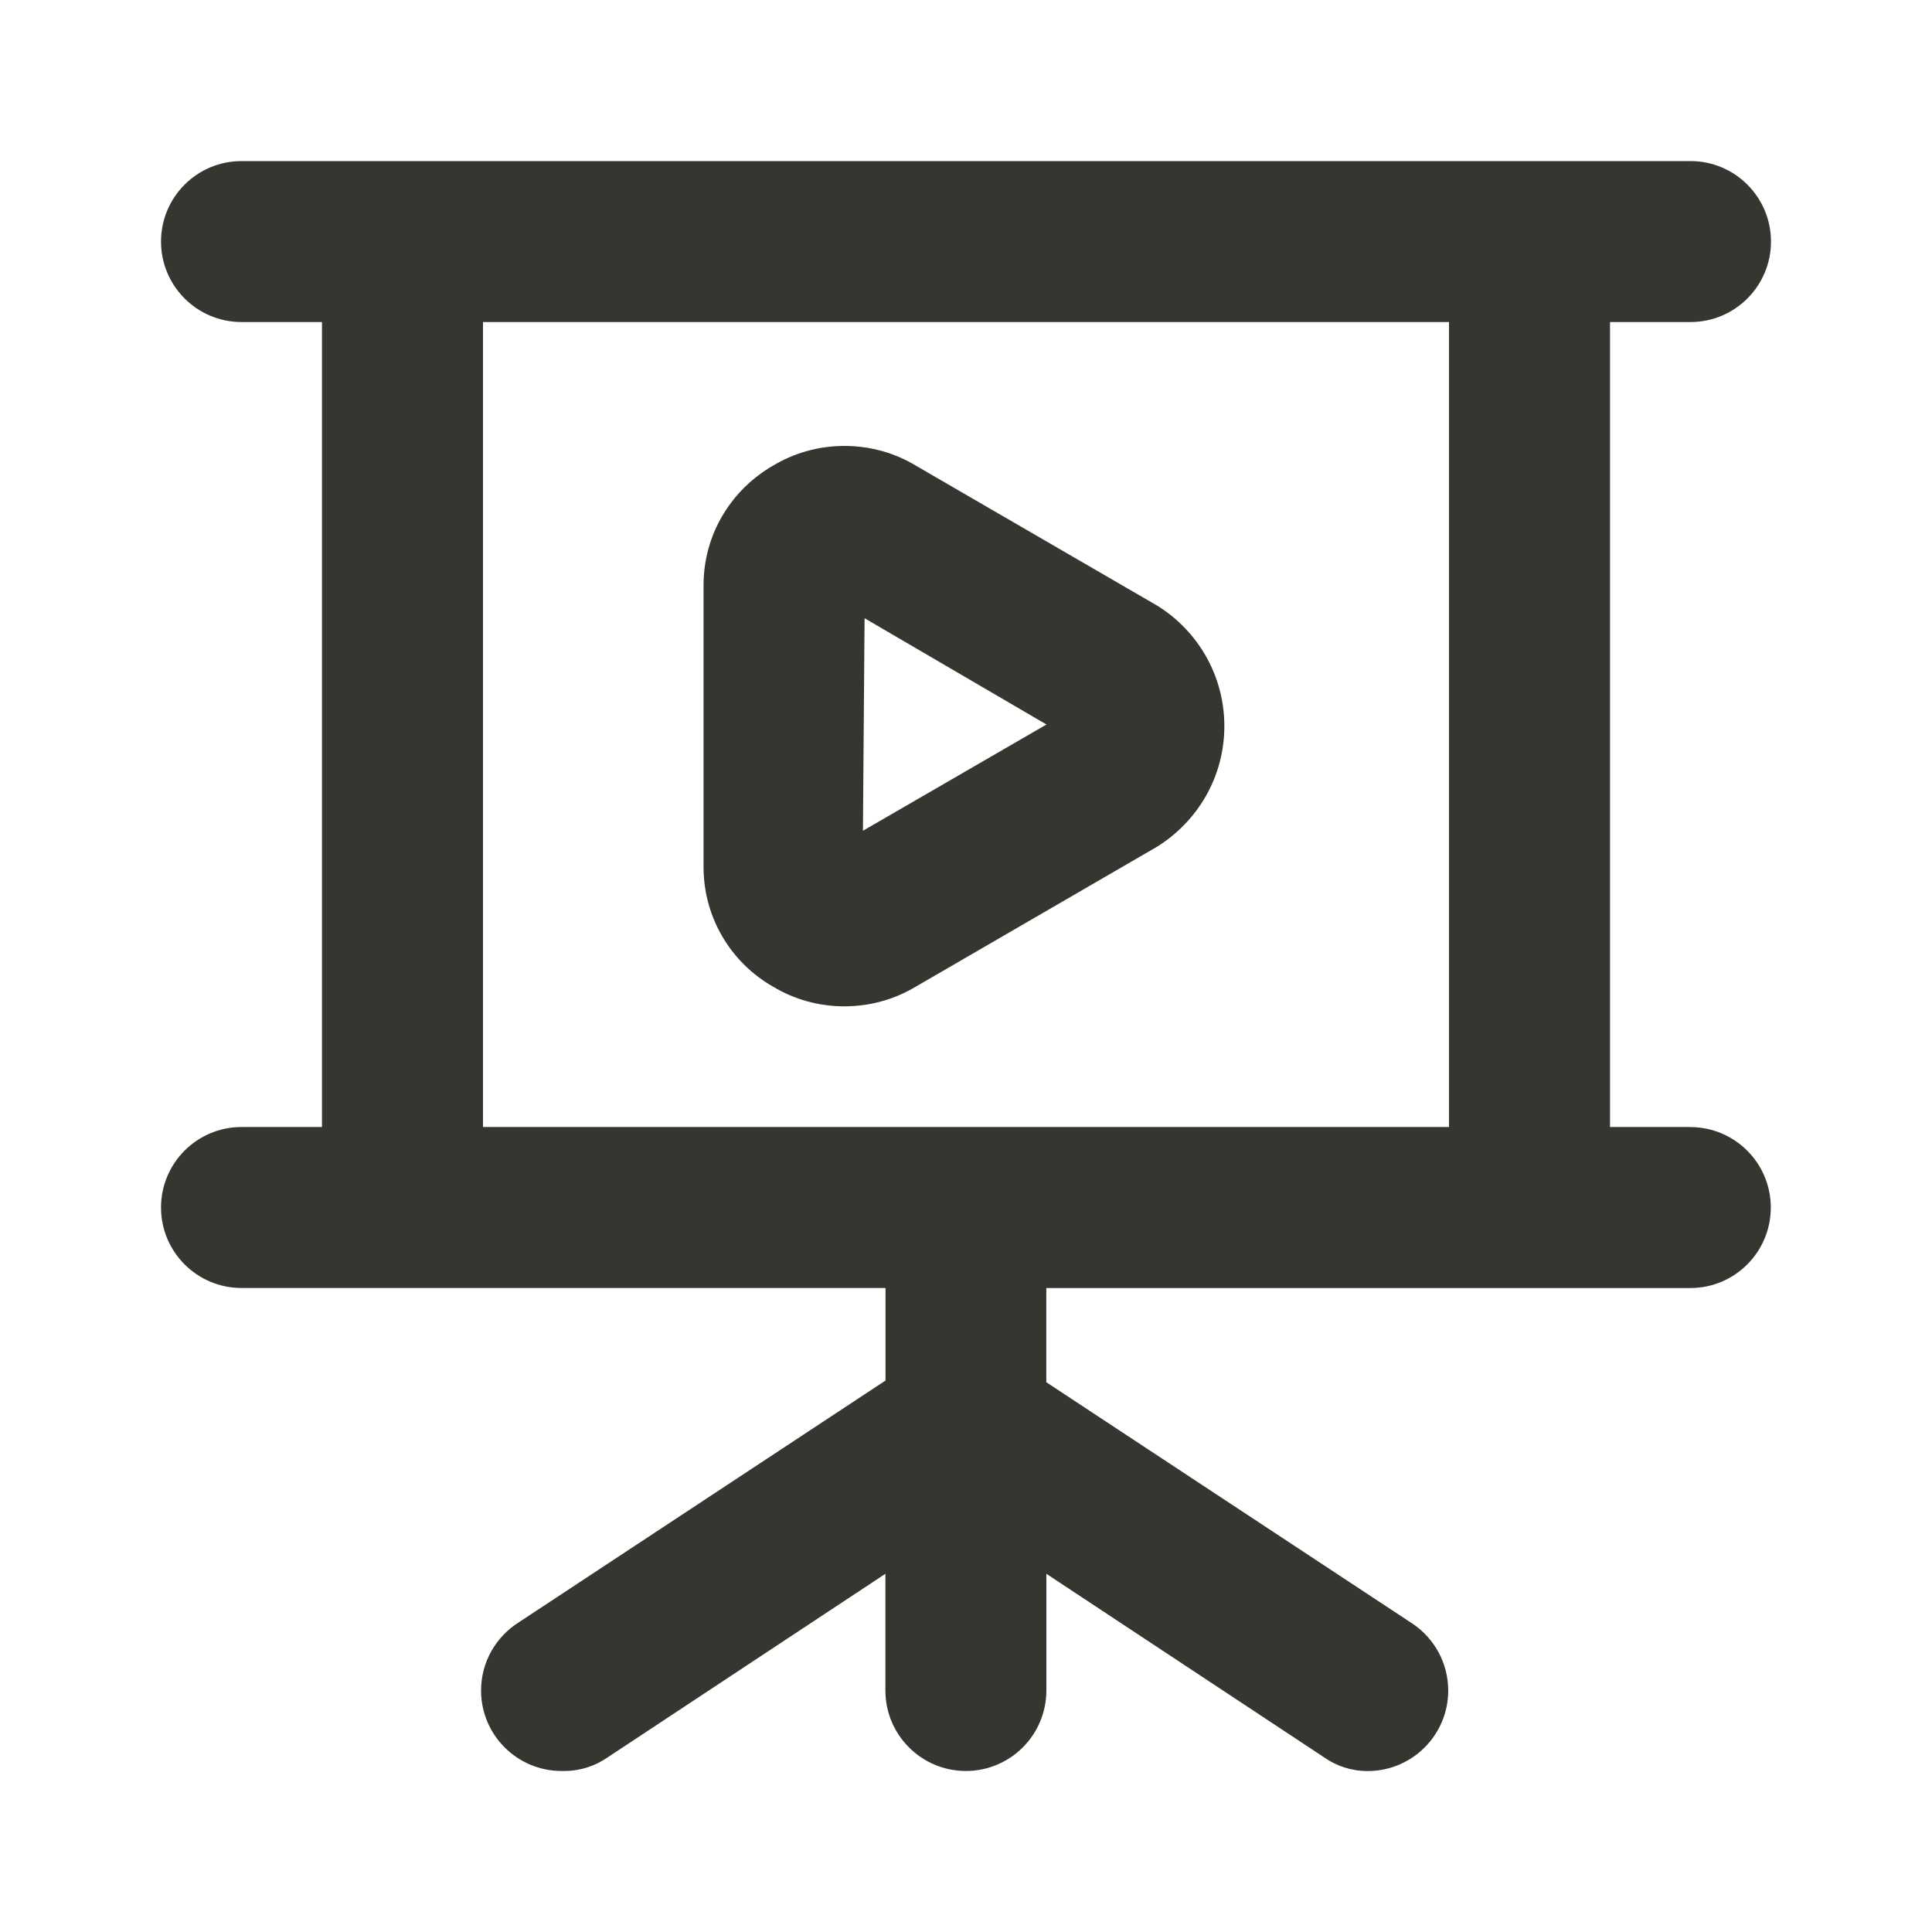 <!-- Generated by IcoMoon.io -->
<svg version="1.1" xmlns="http://www.w3.org/2000/svg" width="32" height="32" viewBox="0 0 32 32">
<title>ul-presentation-play</title>
<path fill="#37352f" d="M28 18.667h-1.333v-13.333h1.333c0.736 0 1.333-0.597 1.333-1.333s-0.597-1.333-1.333-1.333v0h-24c-0.736 0-1.333 0.597-1.333 1.333s0.597 1.333 1.333 1.333v0h1.333v13.333h-1.333c-0.736 0-1.333 0.597-1.333 1.333s0.597 1.333 1.333 1.333v0h10.667v1.533l-6.067 4c-0.382 0.239-0.632 0.657-0.632 1.134 0 0.736 0.597 1.333 1.333 1.333 0.011 0 0.022-0 0.033-0l-0.002 0c0.004 0 0.009 0 0.014 0 0.269 0 0.519-0.085 0.723-0.229l-0.004 0.003 4.6-3.040v1.933c0 0.736 0.597 1.333 1.333 1.333s1.333-0.597 1.333-1.333v0-1.933l4.6 3.040c0.2 0.142 0.45 0.227 0.719 0.227 0.005 0 0.010-0 0.015-0h-0.001c0.732-0.006 1.323-0.601 1.323-1.333 0-0.459-0.232-0.864-0.585-1.104l-0.005-0.003-6.067-4v-1.56h10.667c0.736 0 1.333-0.597 1.333-1.333s-0.597-1.333-1.333-1.333v0zM24 18.667h-16v-13.333h16zM12.813 16.347c0.336 0.202 0.741 0.321 1.173 0.321s0.838-0.119 1.184-0.327l-0.010 0.006 4-2.32c0.676-0.42 1.119-1.158 1.119-2s-0.443-1.58-1.109-1.994l-4.010-2.326c-0.336-0.202-0.741-0.321-1.173-0.321s-0.838 0.119-1.184 0.327l0.010-0.006c-0.698 0.399-1.16 1.138-1.16 1.986 0 0.014 0 0.028 0 0.043l-0-0.002v4.64c0.005 0.843 0.466 1.577 1.149 1.967l0.011 0.006zM14.32 10.24l3.013 1.76-3.040 1.76z"></path>
</svg>
